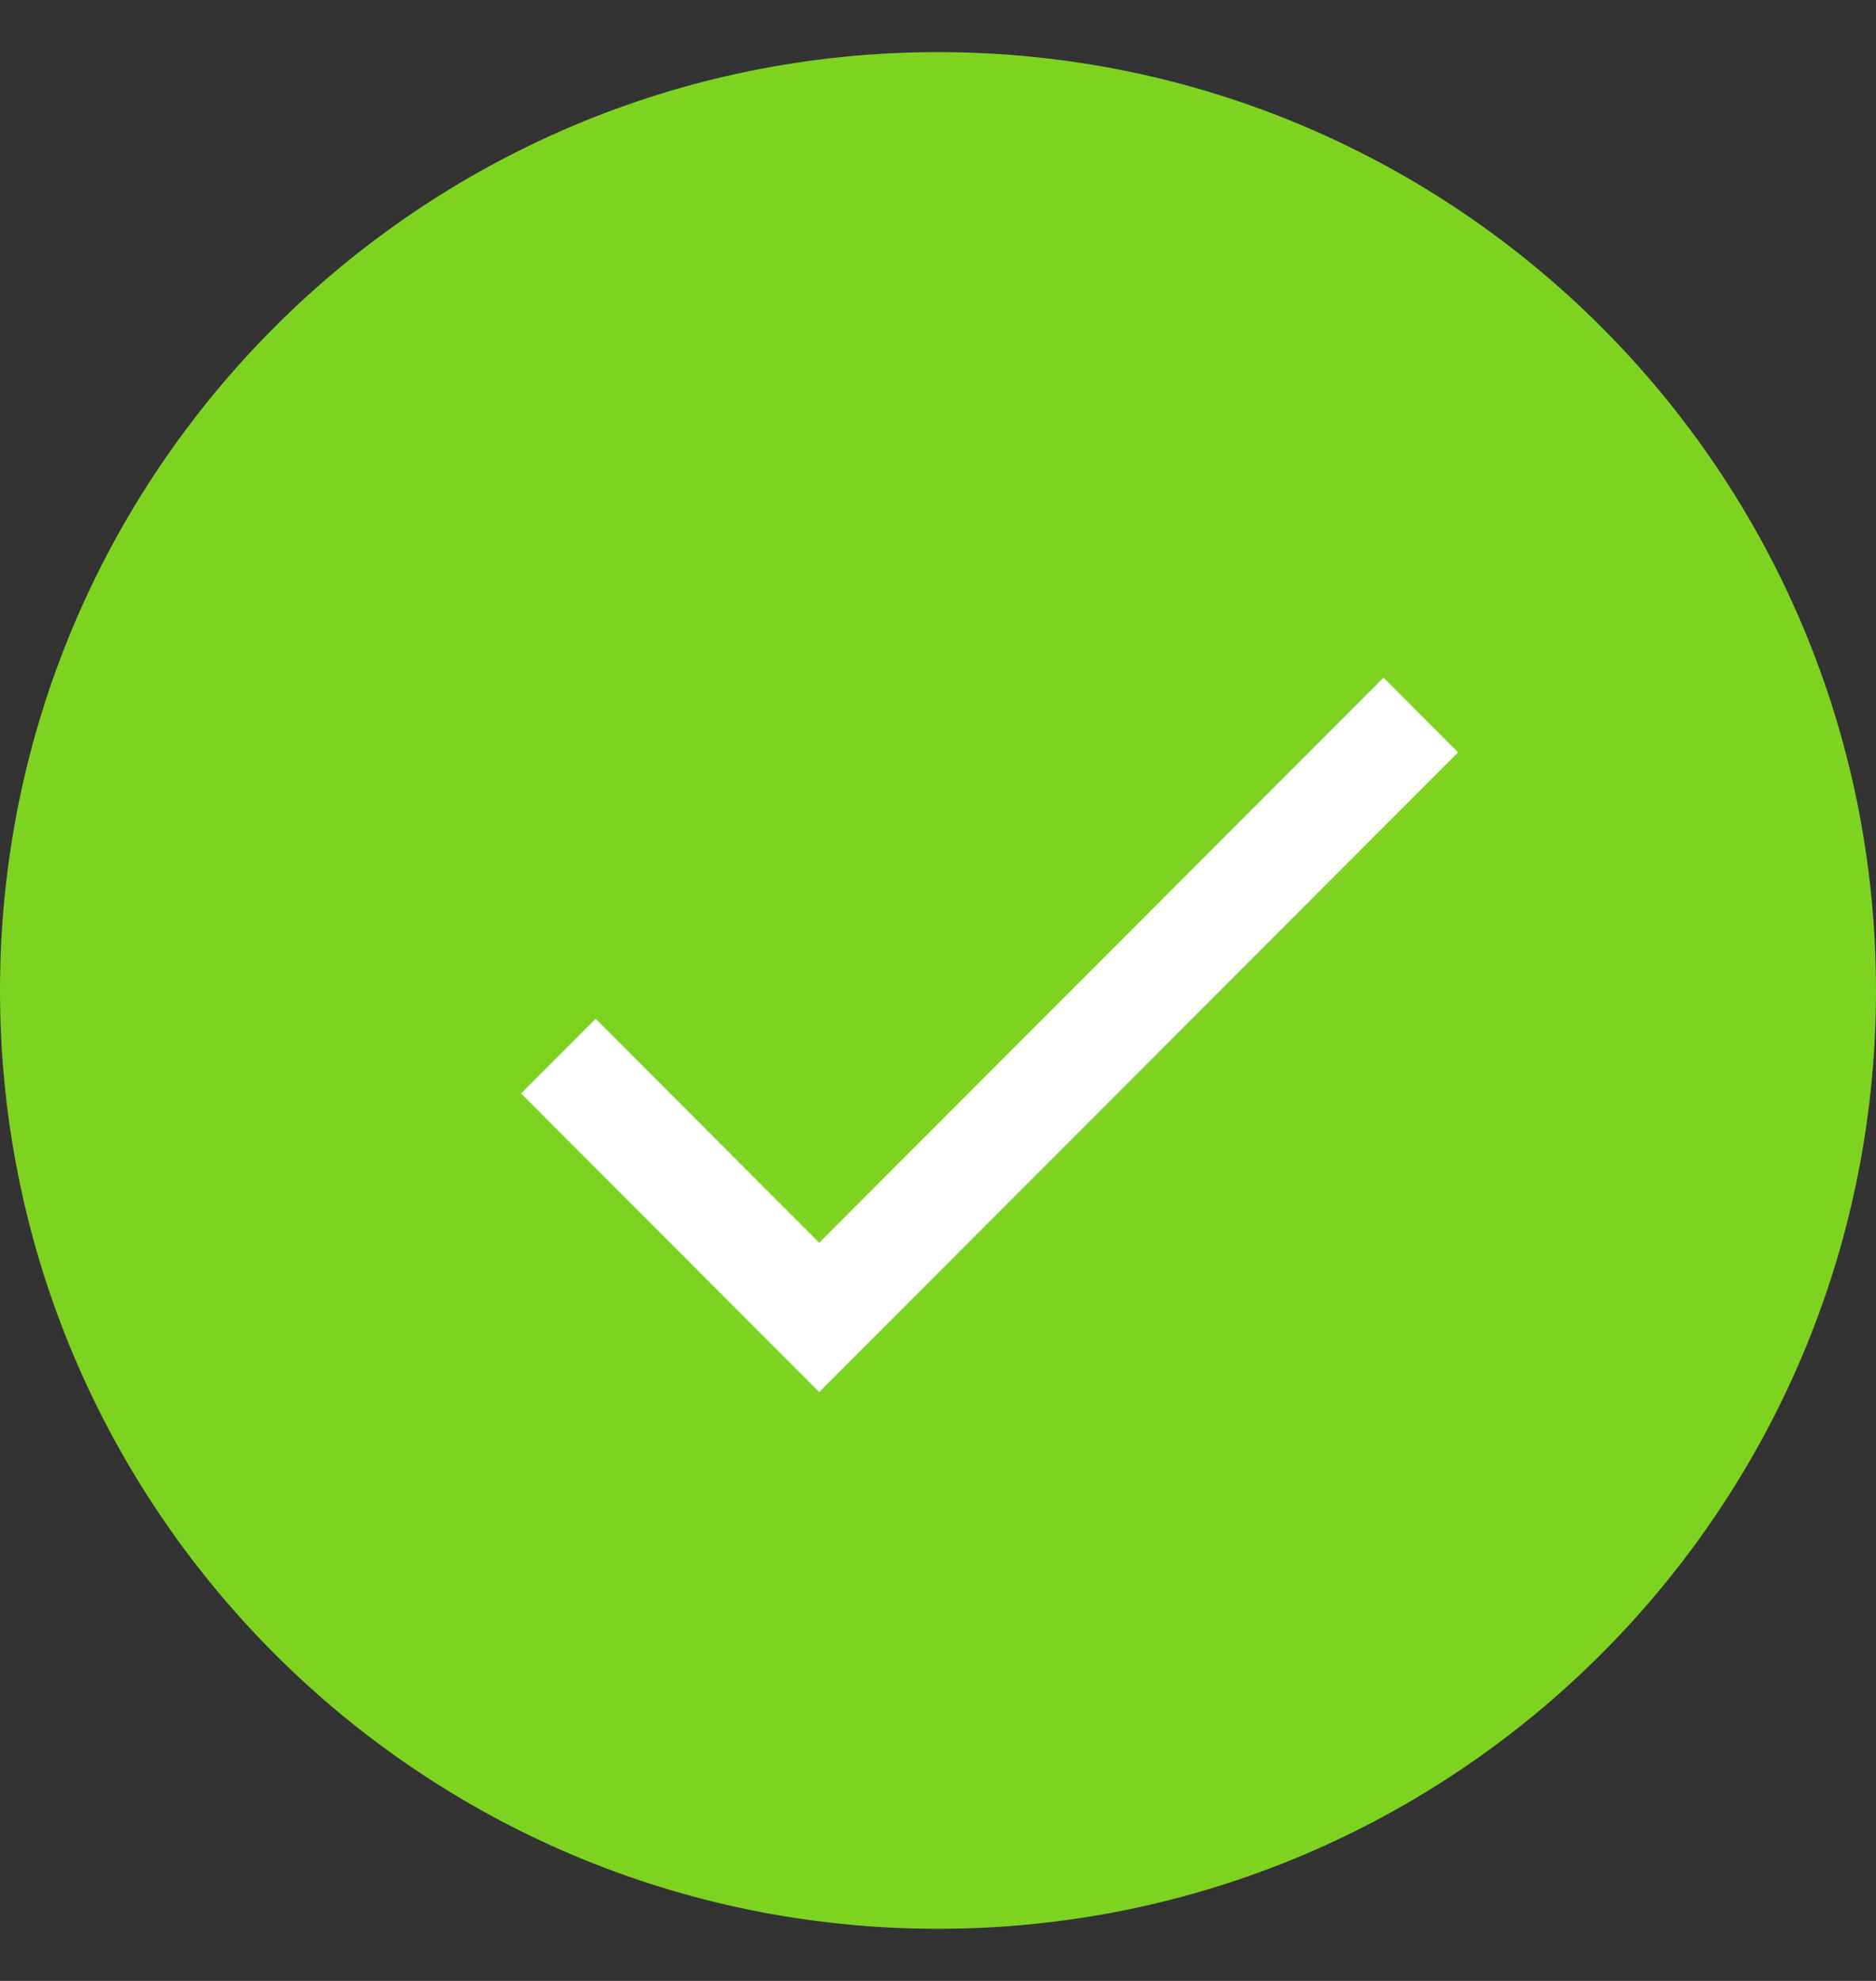 <svg width="18" height="19" viewBox="0 0 18 19" version="1.1" xmlns="http://www.w3.org/2000/svg" xmlns:xlink="http://www.w3.org/1999/xlink">
<rect x="0" y="0" width="18" height="19" fill="#333333" stroke="none"/>
<title>btn-radio</title>
<desc>Created using Figma</desc>
<g id="Canvas" transform="translate(-7015 -444)">
<g id="btn-radio">
<g id="btn-radio">
<use xlink:href="#path0_fill" transform="translate(7015 444.5)" fill="#7ED321"/>
</g>
<g id="Shape">
<use xlink:href="#path1_fill" transform="translate(7020 450.5)" fill="#FFFFFF"/>
</g>
</g>
</g>
<defs>
<path id="path0_fill" fill-rule="evenodd" d="M 0 9C 0 4.029 4.029 0 9 0L 9 0C 13.971 0 18 4.029 18 9L 18 9C 18 13.971 13.971 18 9 18L 9 18C 4.029 18 0 13.971 0 9L 0 9Z"/>
<path id="path1_fill" d="M 2.86 5.42L 0.715 3.272L 0 3.988L 2.86 6.852L 8.99 0.716L 8.275 0L 2.86 5.42Z"/>
</defs>
</svg>
